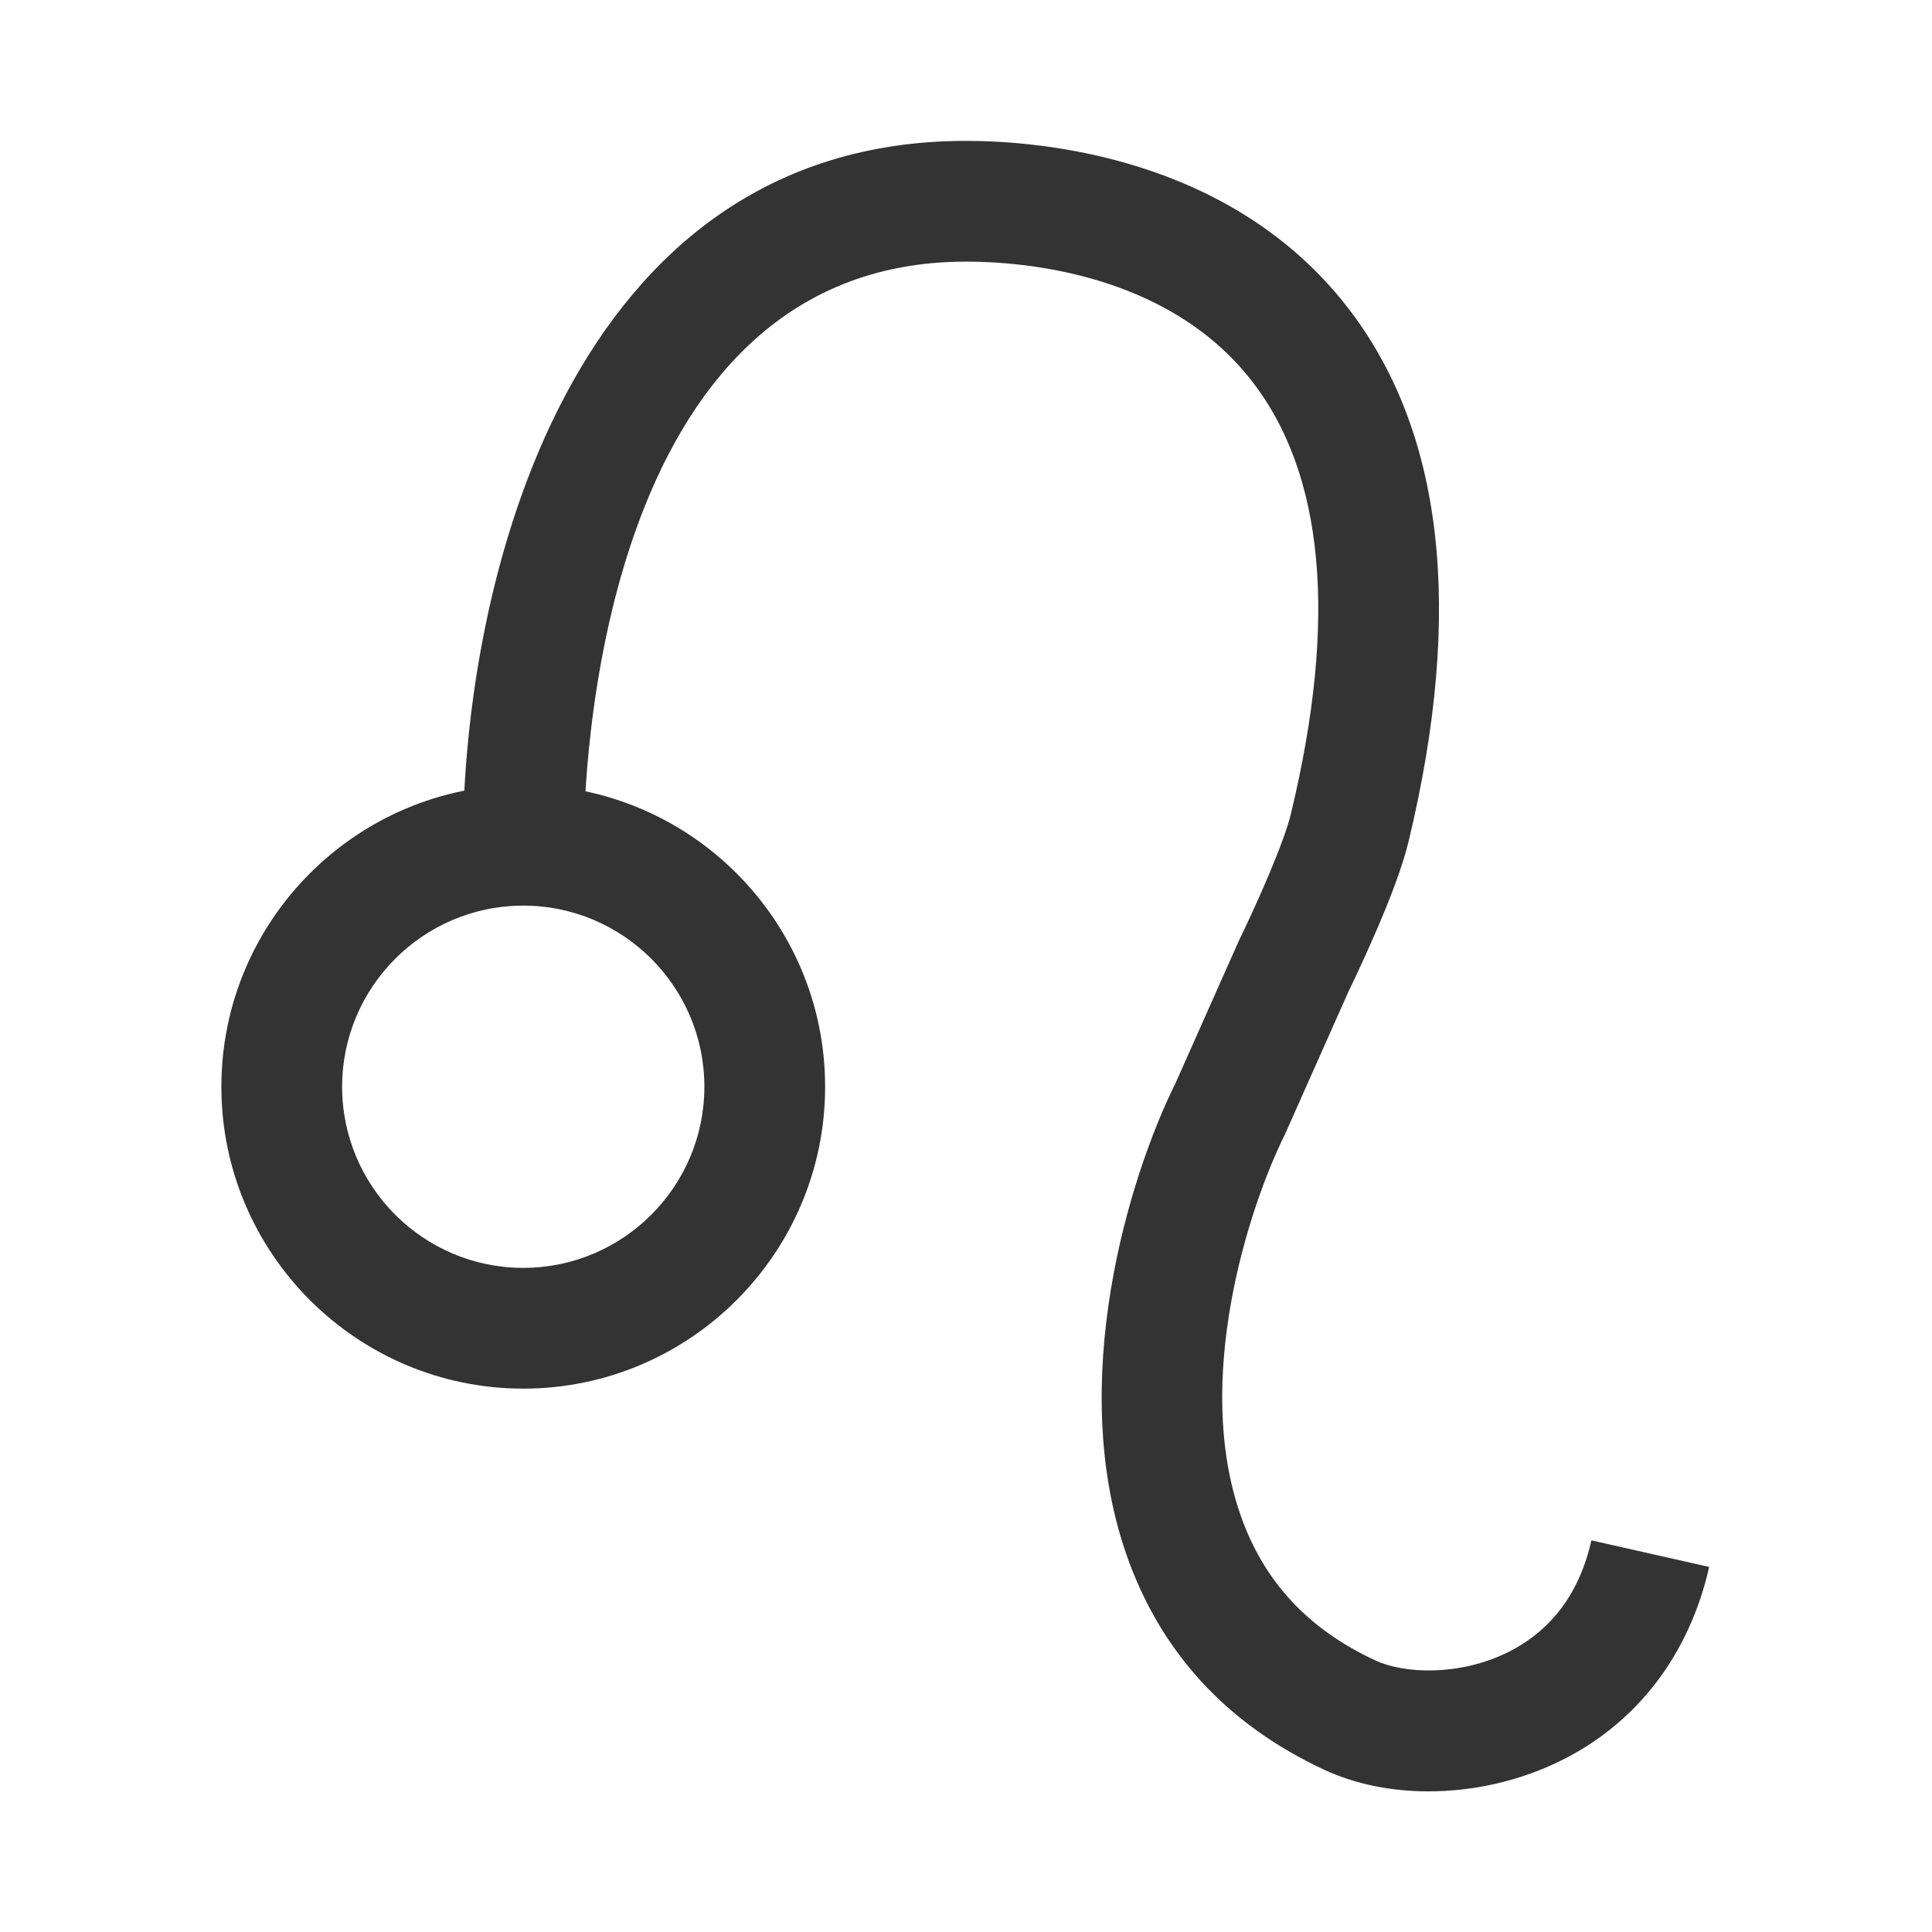 <?xml version="1.0" encoding="iso-8859-1"?>
<svg version="1.1" id="&#x56FE;&#x5C42;_1" xmlns="http://www.w3.org/2000/svg" xmlns:xlink="http://www.w3.org/1999/xlink" x="0px"
	 y="0px" viewBox="0 0 24 24" style="enable-background:new 0 0 24 24;" xml:space="preserve">
<path style="fill:#333333;" d="M6.5,17.25c-2.068,0-3.75-1.683-3.75-3.75c0-2.068,1.682-3.75,3.75-3.75s3.75,1.682,3.75,3.75
	C10.25,15.567,8.568,17.25,6.5,17.25z M6.5,11.25c-1.241,0-2.25,1.01-2.25,2.25s1.009,2.25,2.25,2.25s2.25-1.01,2.25-2.25
	S7.741,11.25,6.5,11.25z"/>
<path style="fill:#333333;" d="M17.745,22.253c-0.462,0-0.909-0.089-1.294-0.268c-1.206-0.561-2.032-1.457-2.455-2.664
	c-0.753-2.15,0.027-4.699,0.607-5.866l0.788-1.772c0.211-0.432,0.56-1.212,0.646-1.577c0.582-2.417,0.414-4.23-0.498-5.388
	C14.496,3.393,12.717,3.25,12,3.25c-4.617,0-4.75,6.508-4.75,7.25h-1.5c0-3.25,1.316-8.75,6.25-8.75c0.936,0,3.268,0.199,4.718,2.04
	c1.212,1.538,1.474,3.781,0.779,6.667c-0.154,0.644-0.687,1.738-0.746,1.861l-0.79,1.776c-0.457,0.92-1.139,3.05-0.549,4.731
	c0.288,0.822,0.835,1.411,1.672,1.801c0.367,0.17,1.048,0.193,1.641-0.098c0.544-0.268,0.896-0.736,1.044-1.393l1.463,0.33
	c-0.246,1.09-0.901,1.945-1.846,2.408C18.875,22.126,18.3,22.253,17.745,22.253z"/>
</svg>






